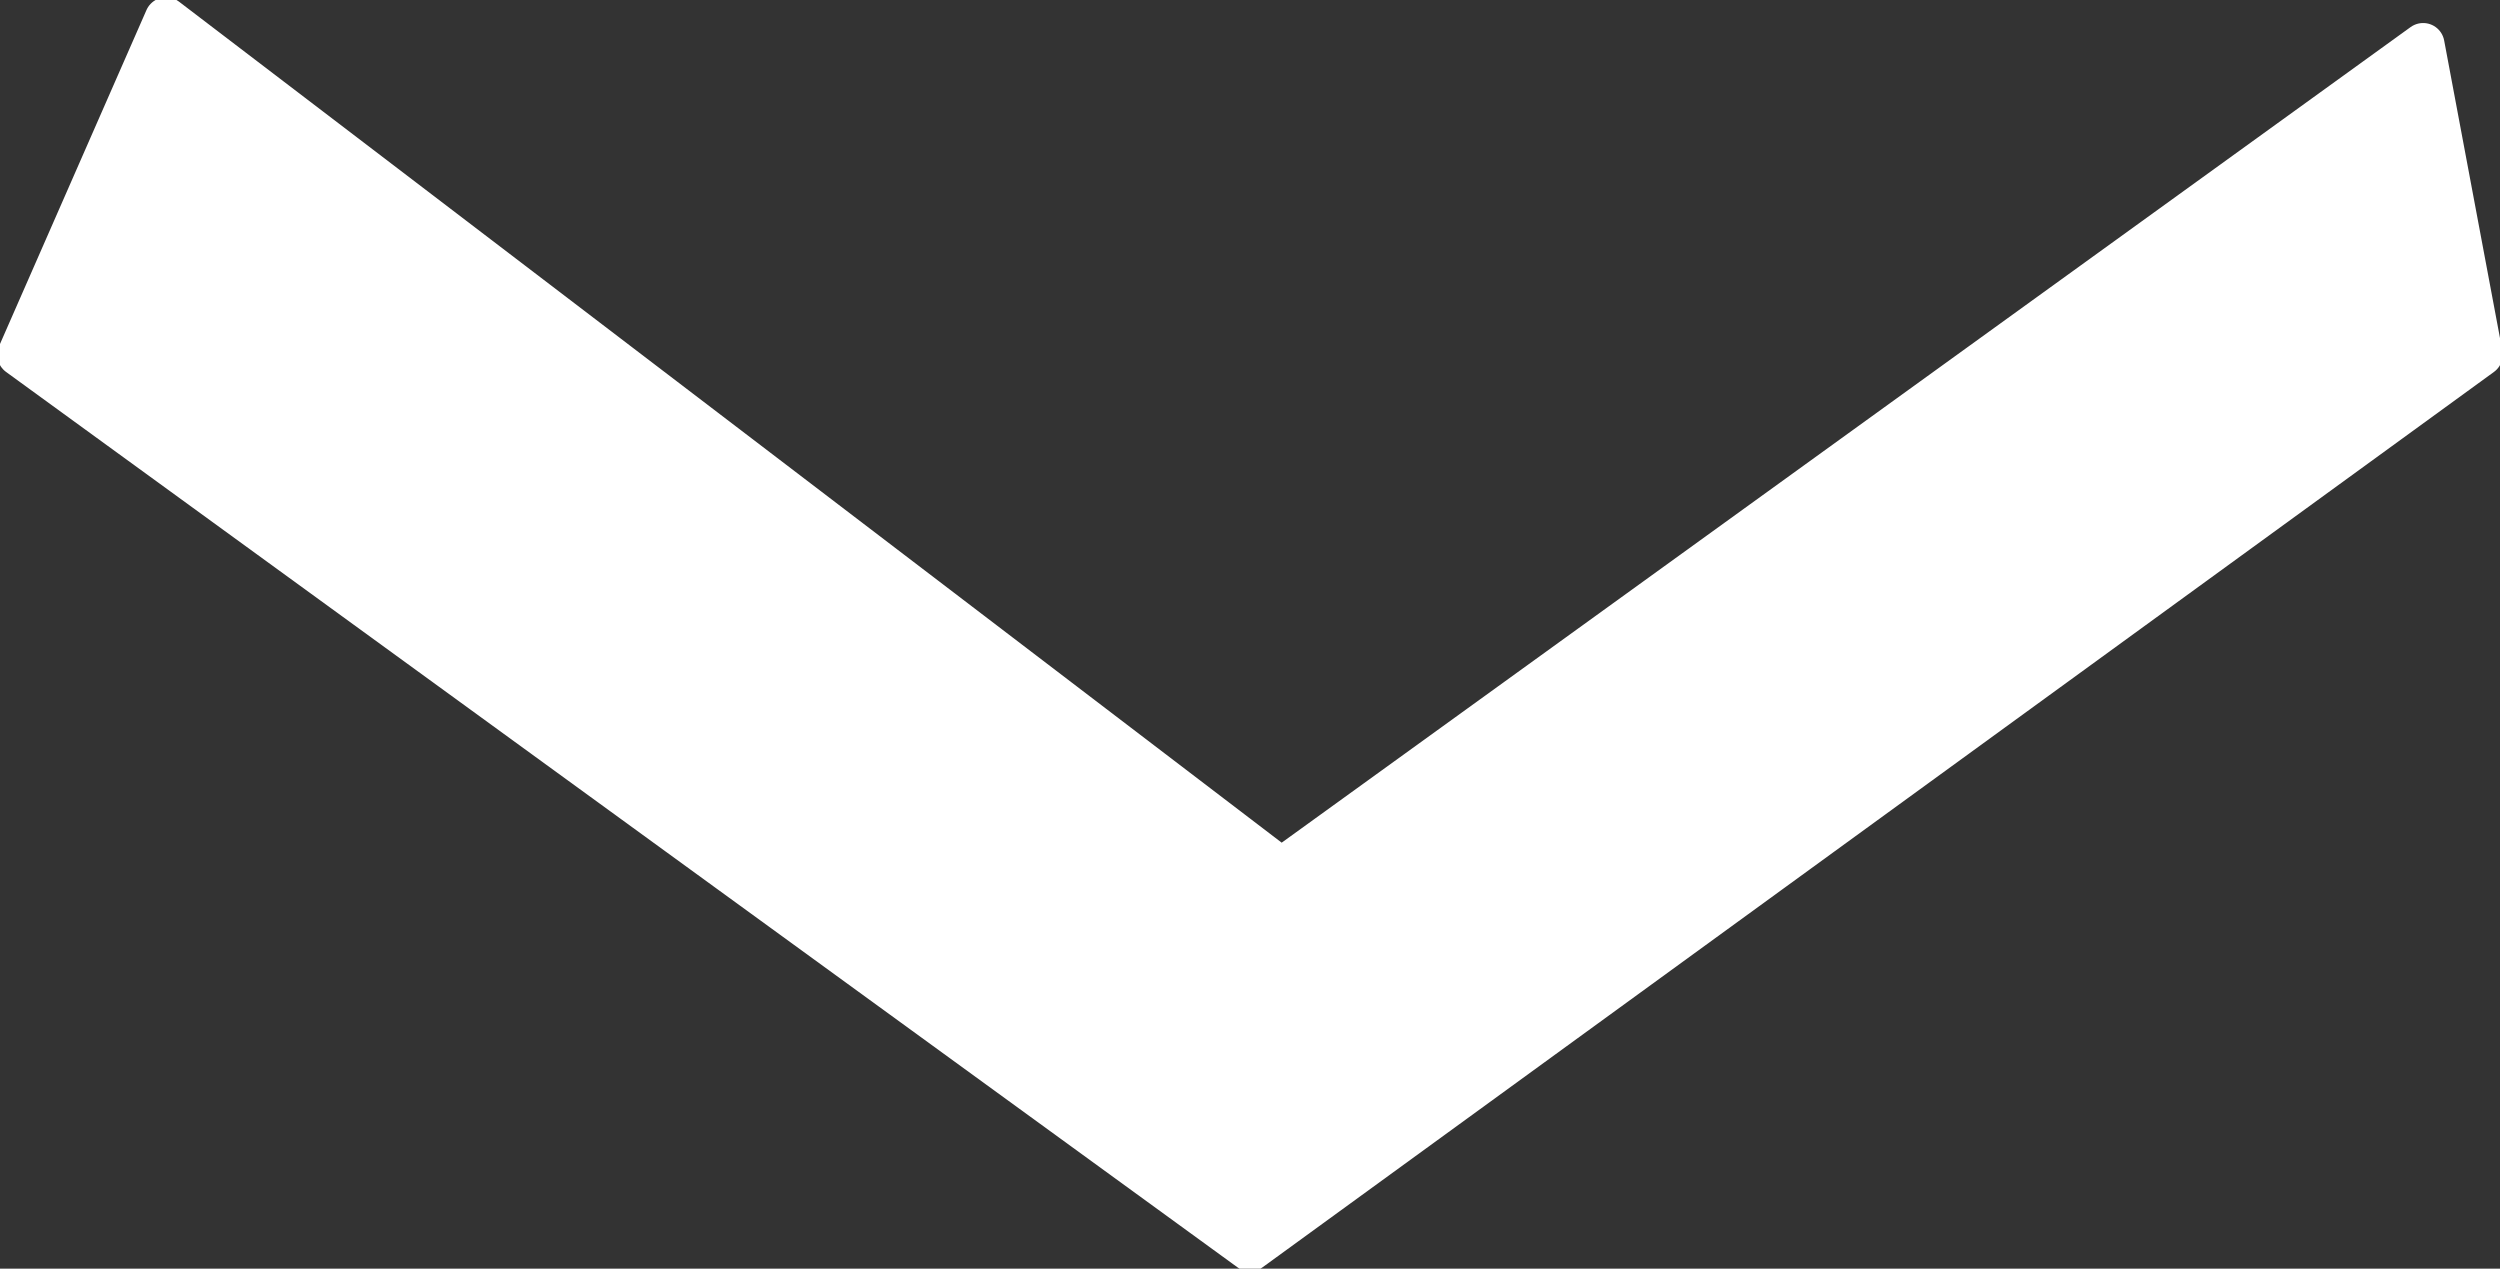 <svg width="67" 
height="34"
 xmlns="http://www.w3.org/2000/svg"
  xmlns:xlink="http://www.w3.org/1999/xlink" 
  overflow="visible"
 preserveAspectRatio="xMaxYMax meet"
    viewBox="0 0 67 34">
  <rect x="0" y="0" width="67" height="34" fill="#333333" stroke="none"/>
  >
  <defs><clipPath id="clip0"><rect x="2558" y="766" width="67" height="34"/></clipPath></defs><g clip-path="url(#clip0)" transform="translate(-2558 -766)"><path d="M2622.94 767.19 2624.5 775.505 2591.5 799.5 2558.5 775.505 2562.45 766.5 2592.34 789.297 2622.94 767.19Z" stroke="#FFFFFF" stroke-width="1.146" stroke-linejoin="round" stroke-miterlimit="10" fill="#FFFFFF" fill-rule="evenodd"/></g></svg>